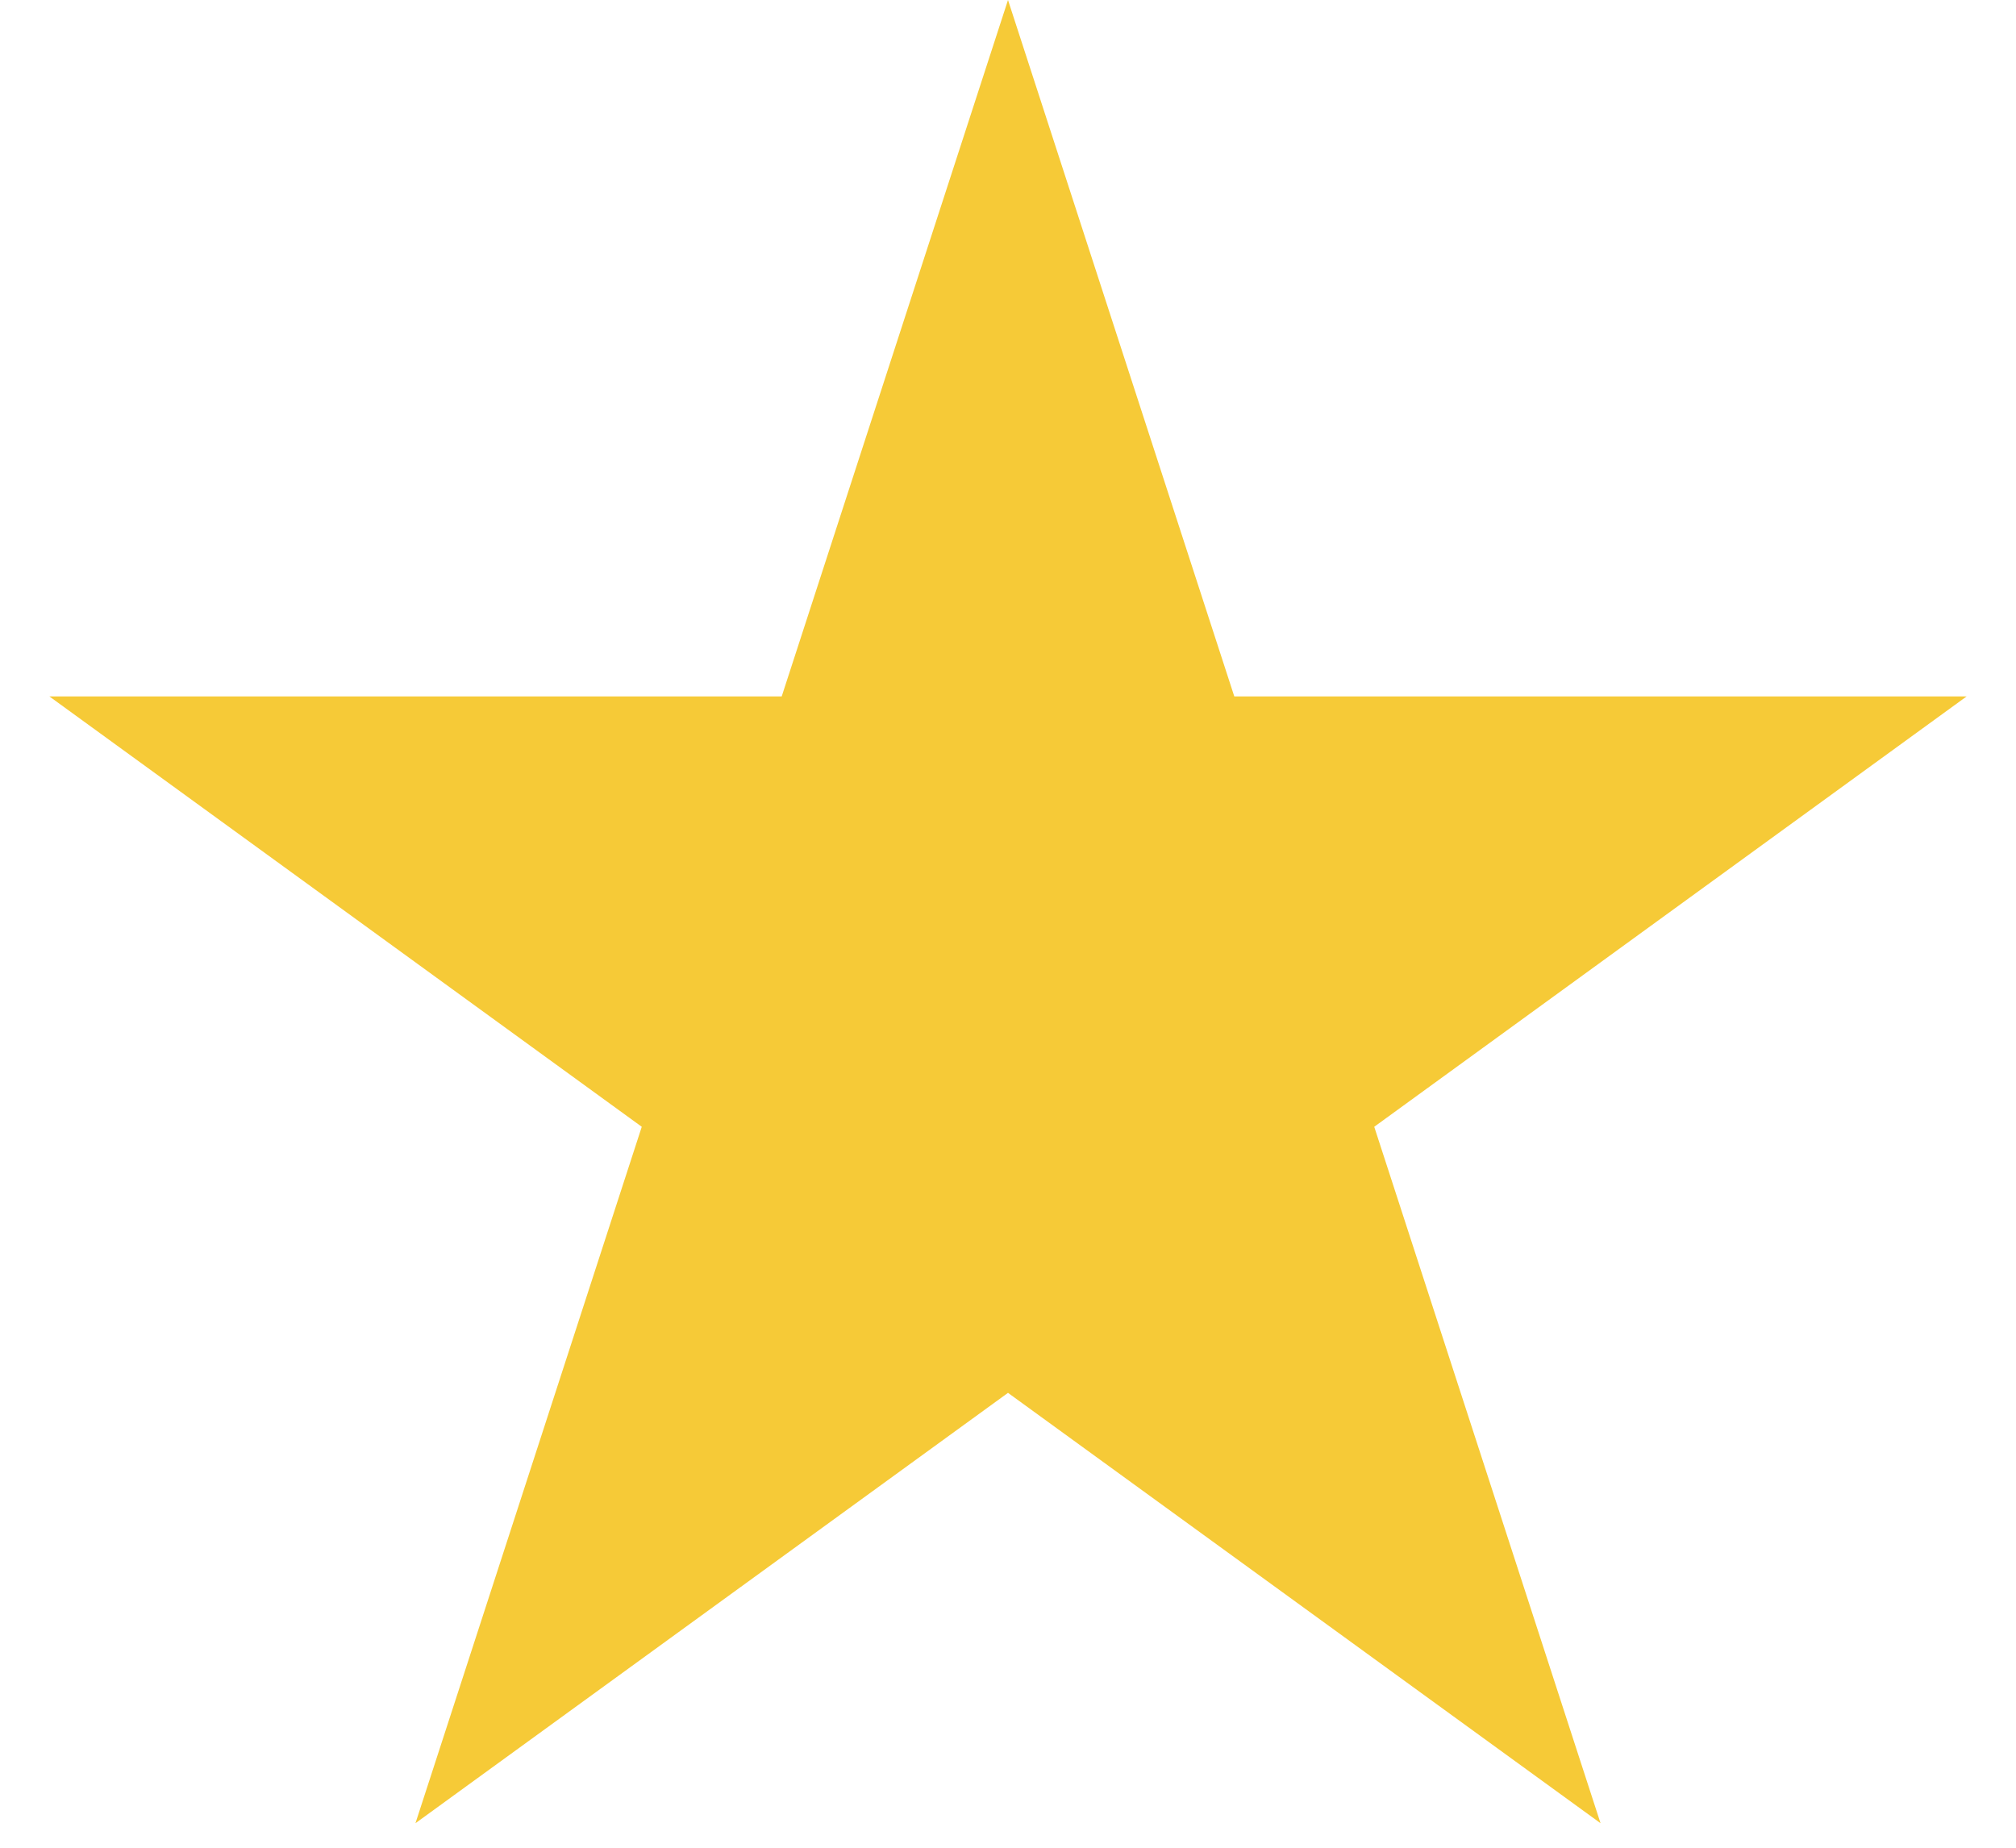 <svg width="12" height="11" viewBox="0 0 12 11" fill="none" xmlns="http://www.w3.org/2000/svg">
<path id="Star 1" d="M6 0L7.347 4.146H11.706L8.18 6.708L9.527 10.854L6 8.292L2.473 10.854L3.82 6.708L0.294 4.146H4.653L6 0Z" fill="#F6CA37"/>
</svg>
